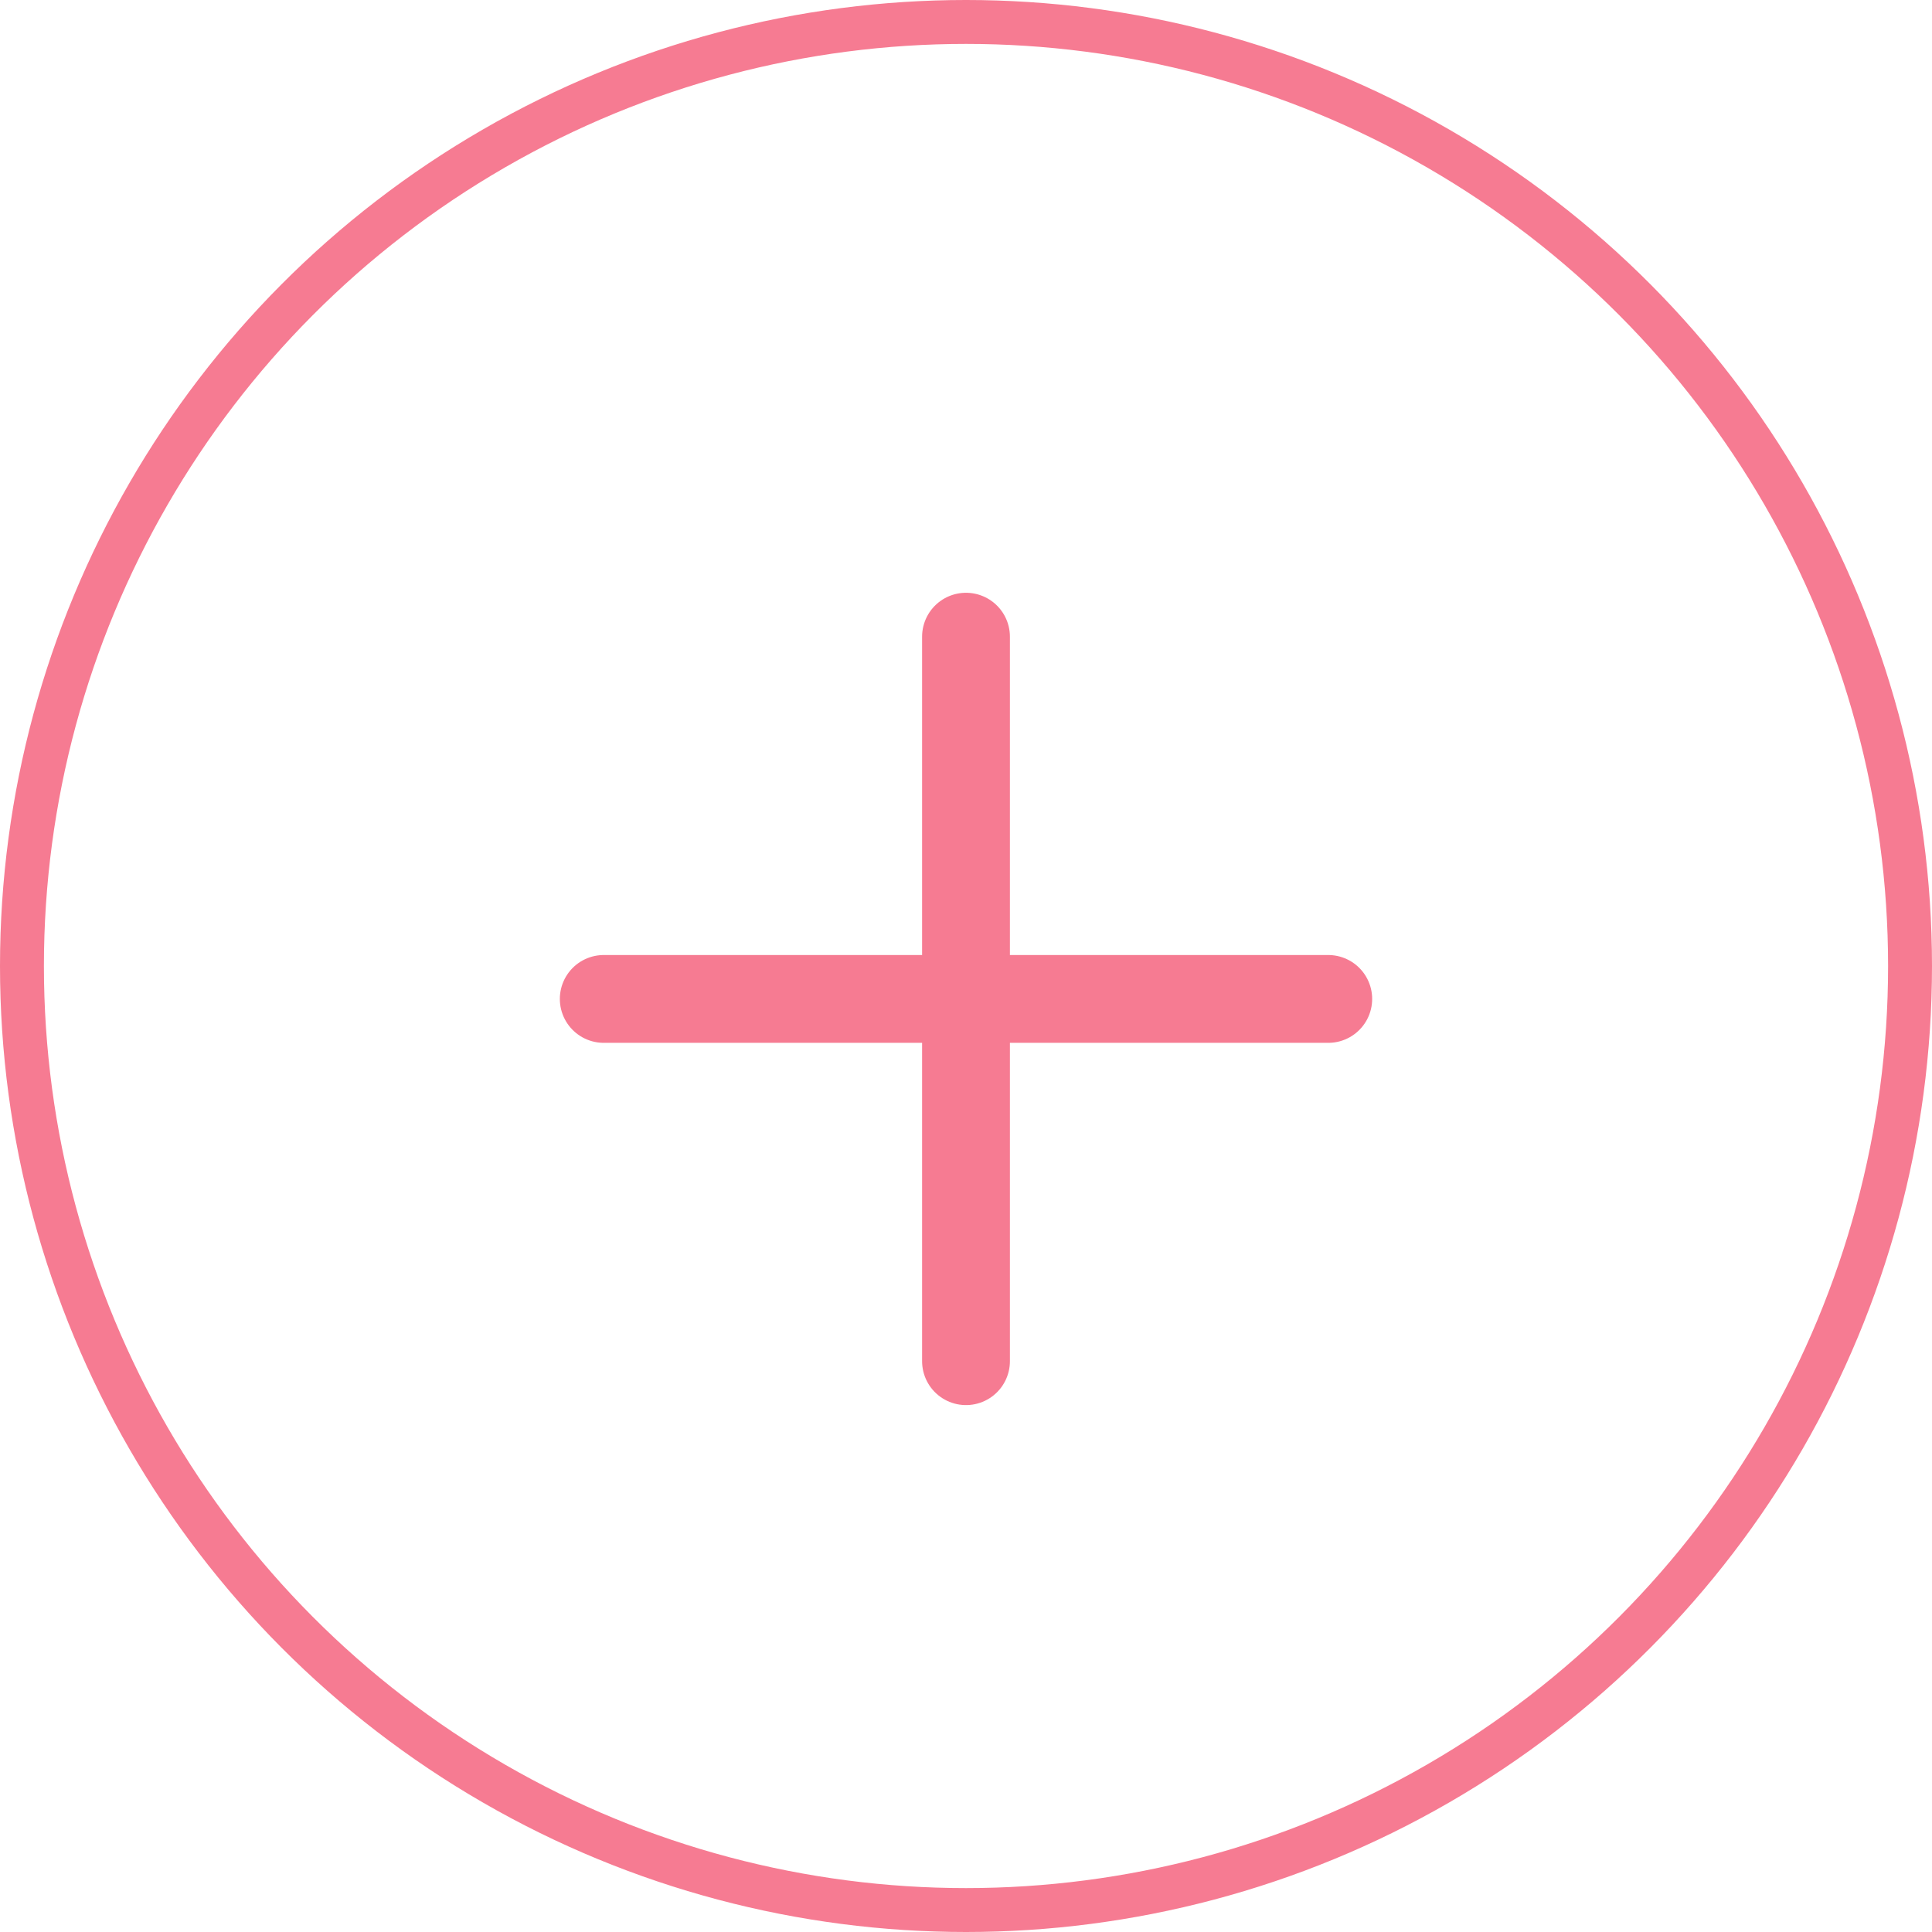 <svg width="44" height="44" viewBox="0 0 44 44" fill="none" xmlns="http://www.w3.org/2000/svg">
<circle cx="22" cy="22" r="21.5" stroke="#F67B92"/>
<path d="M22 14.5V31" stroke="#F67B92" stroke-width="2" stroke-linecap="round"/>
<path d="M30.25 22.75L13.75 22.75" stroke="#F67B92" stroke-width="2" stroke-linecap="round"/>
</svg>
